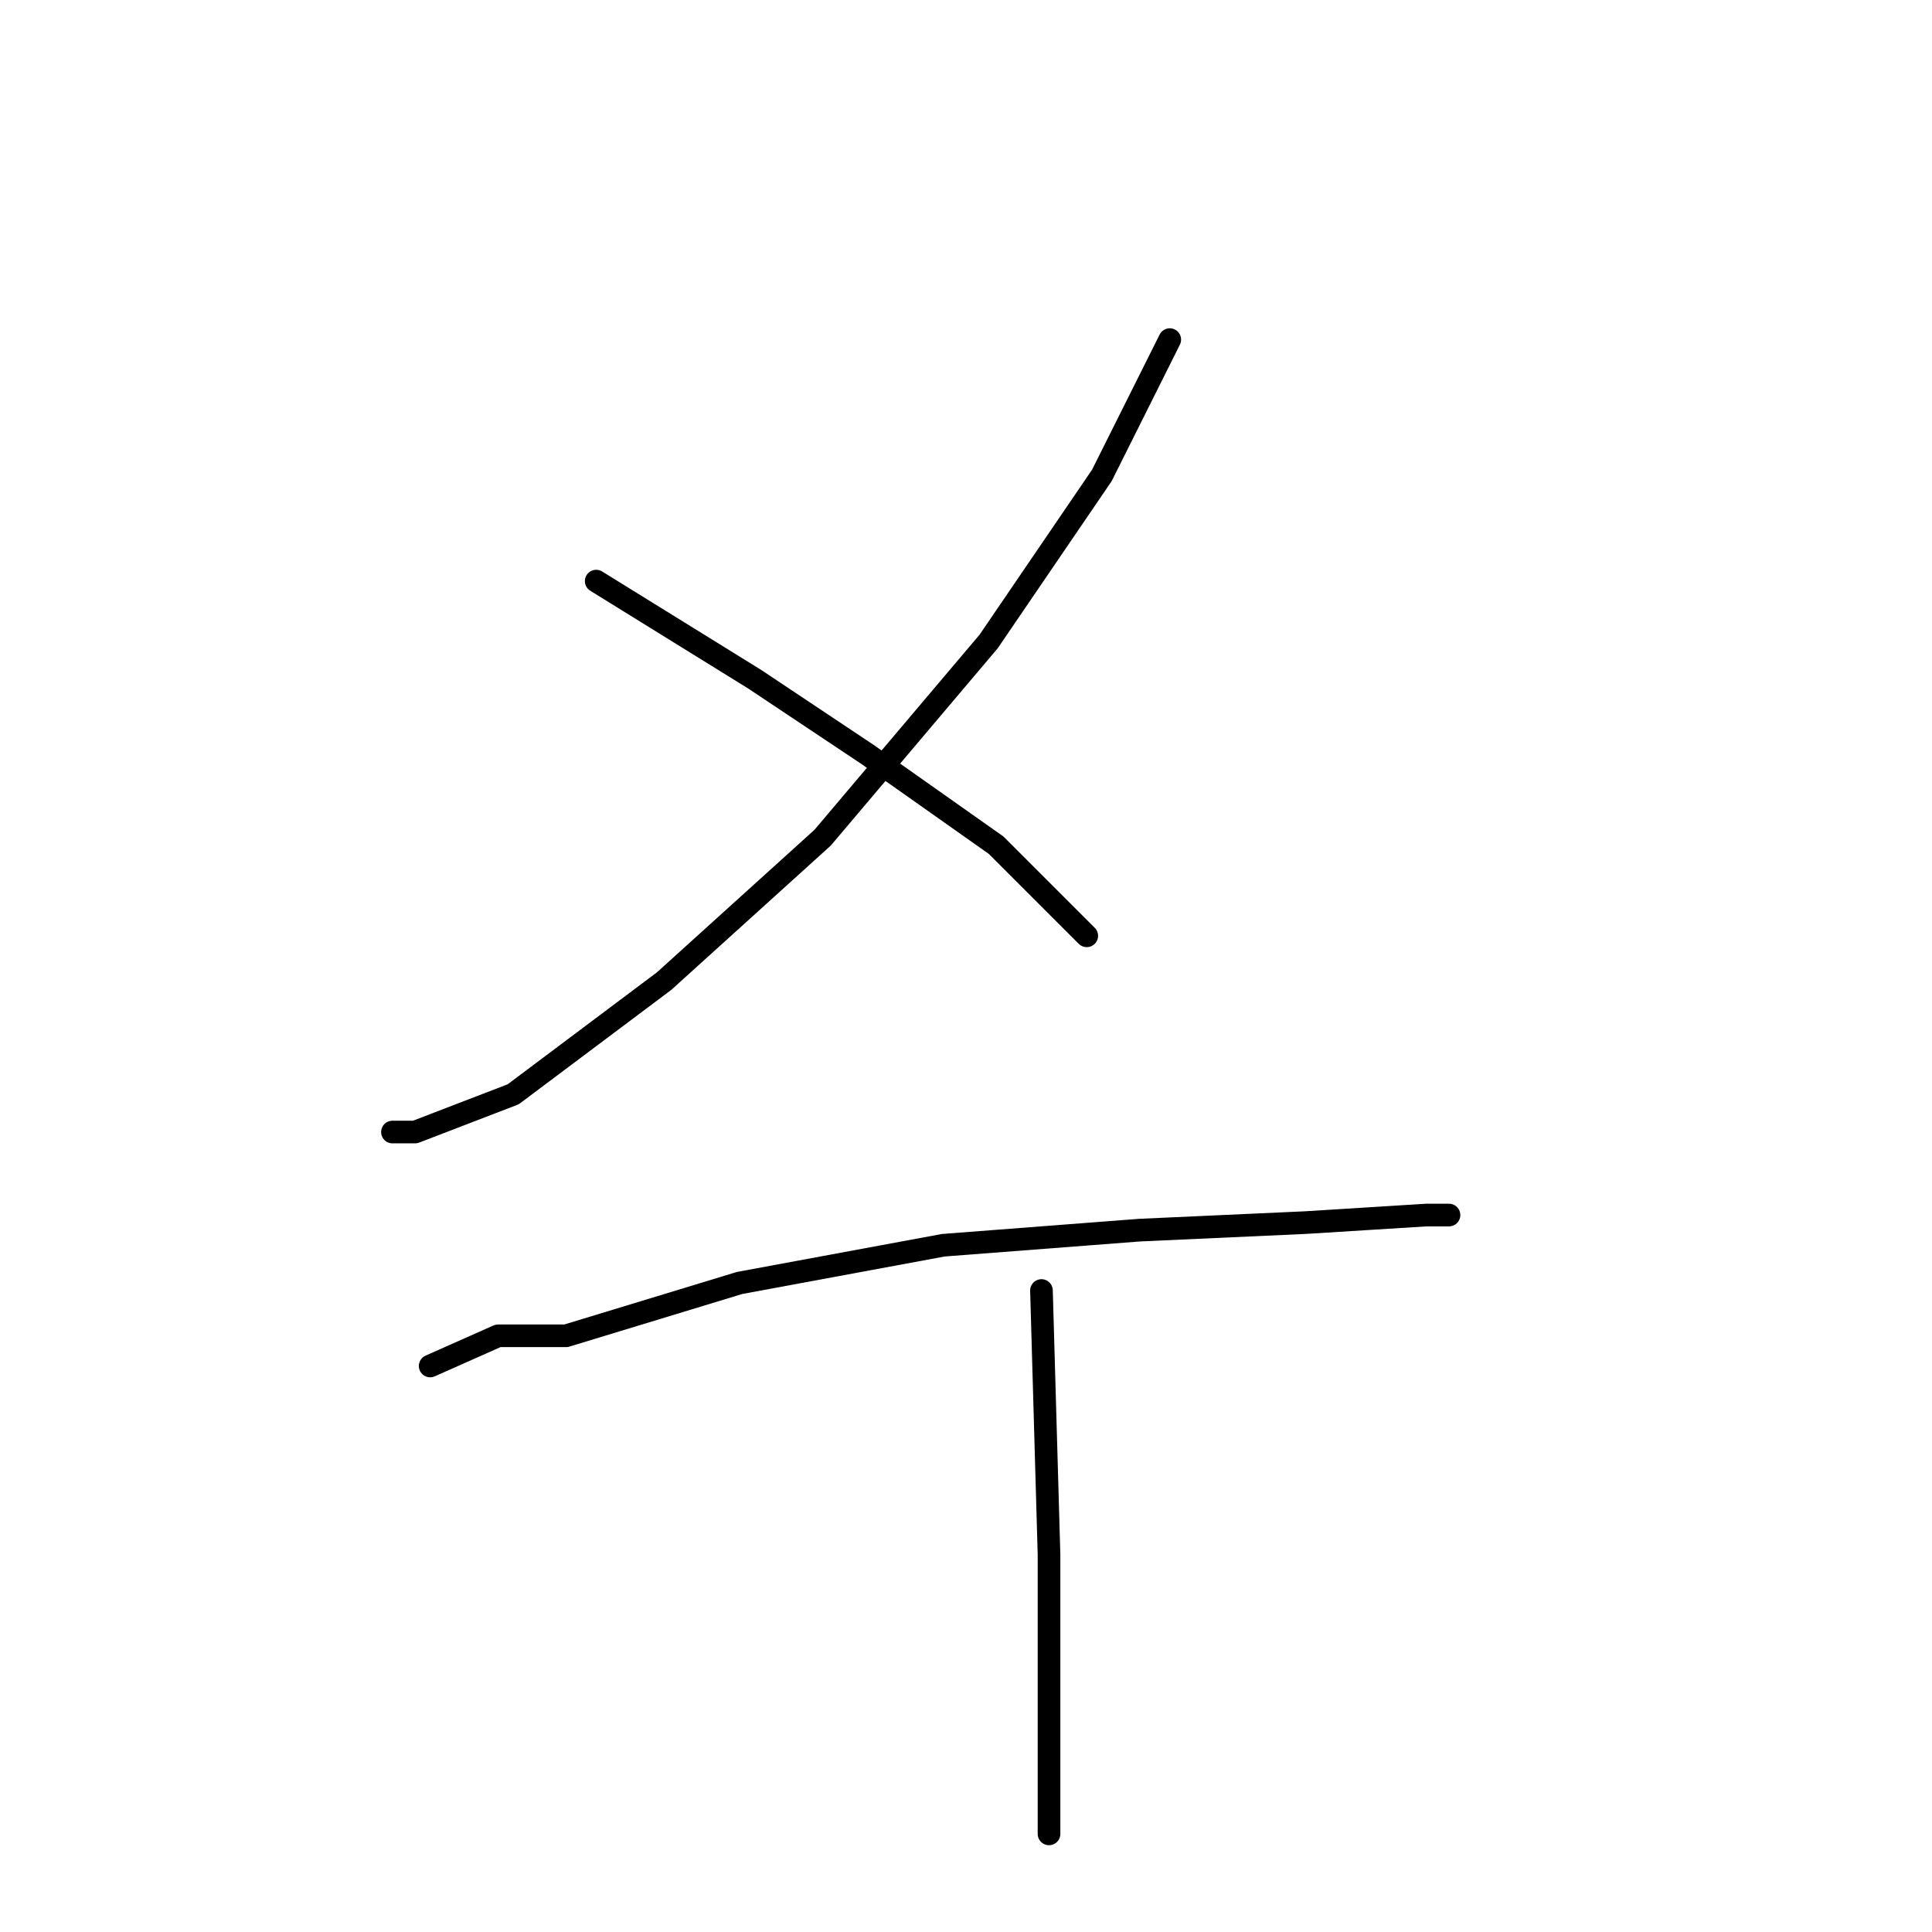 <?xml version="1.0" standalone="no"?>
    <svg width="256" height="256" xmlns="http://www.w3.org/2000/svg" version="1.1">
    <polyline stroke="black" stroke-width="3" stroke-linecap="round" fill="transparent" stroke-linejoin="round" points="155 45 146 63 131 85 109 111 88 130 68 145 55 150 52 150 52 150 " />
        <polyline stroke="black" stroke-width="3" stroke-linecap="round" fill="transparent" stroke-linejoin="round" points="79 77 100 90 115 100 132 112 144 124 144 124 " />
        <polyline stroke="black" stroke-width="3" stroke-linecap="round" fill="transparent" stroke-linejoin="round" points="57 181 66 177 75 177 98 170 125 165 151 163 173 162 189 161 192 161 192 161 " />
        <polyline stroke="black" stroke-width="3" stroke-linecap="round" fill="transparent" stroke-linejoin="round" points="138 171 139 206 139 231 139 243 139 243 " />
        </svg>